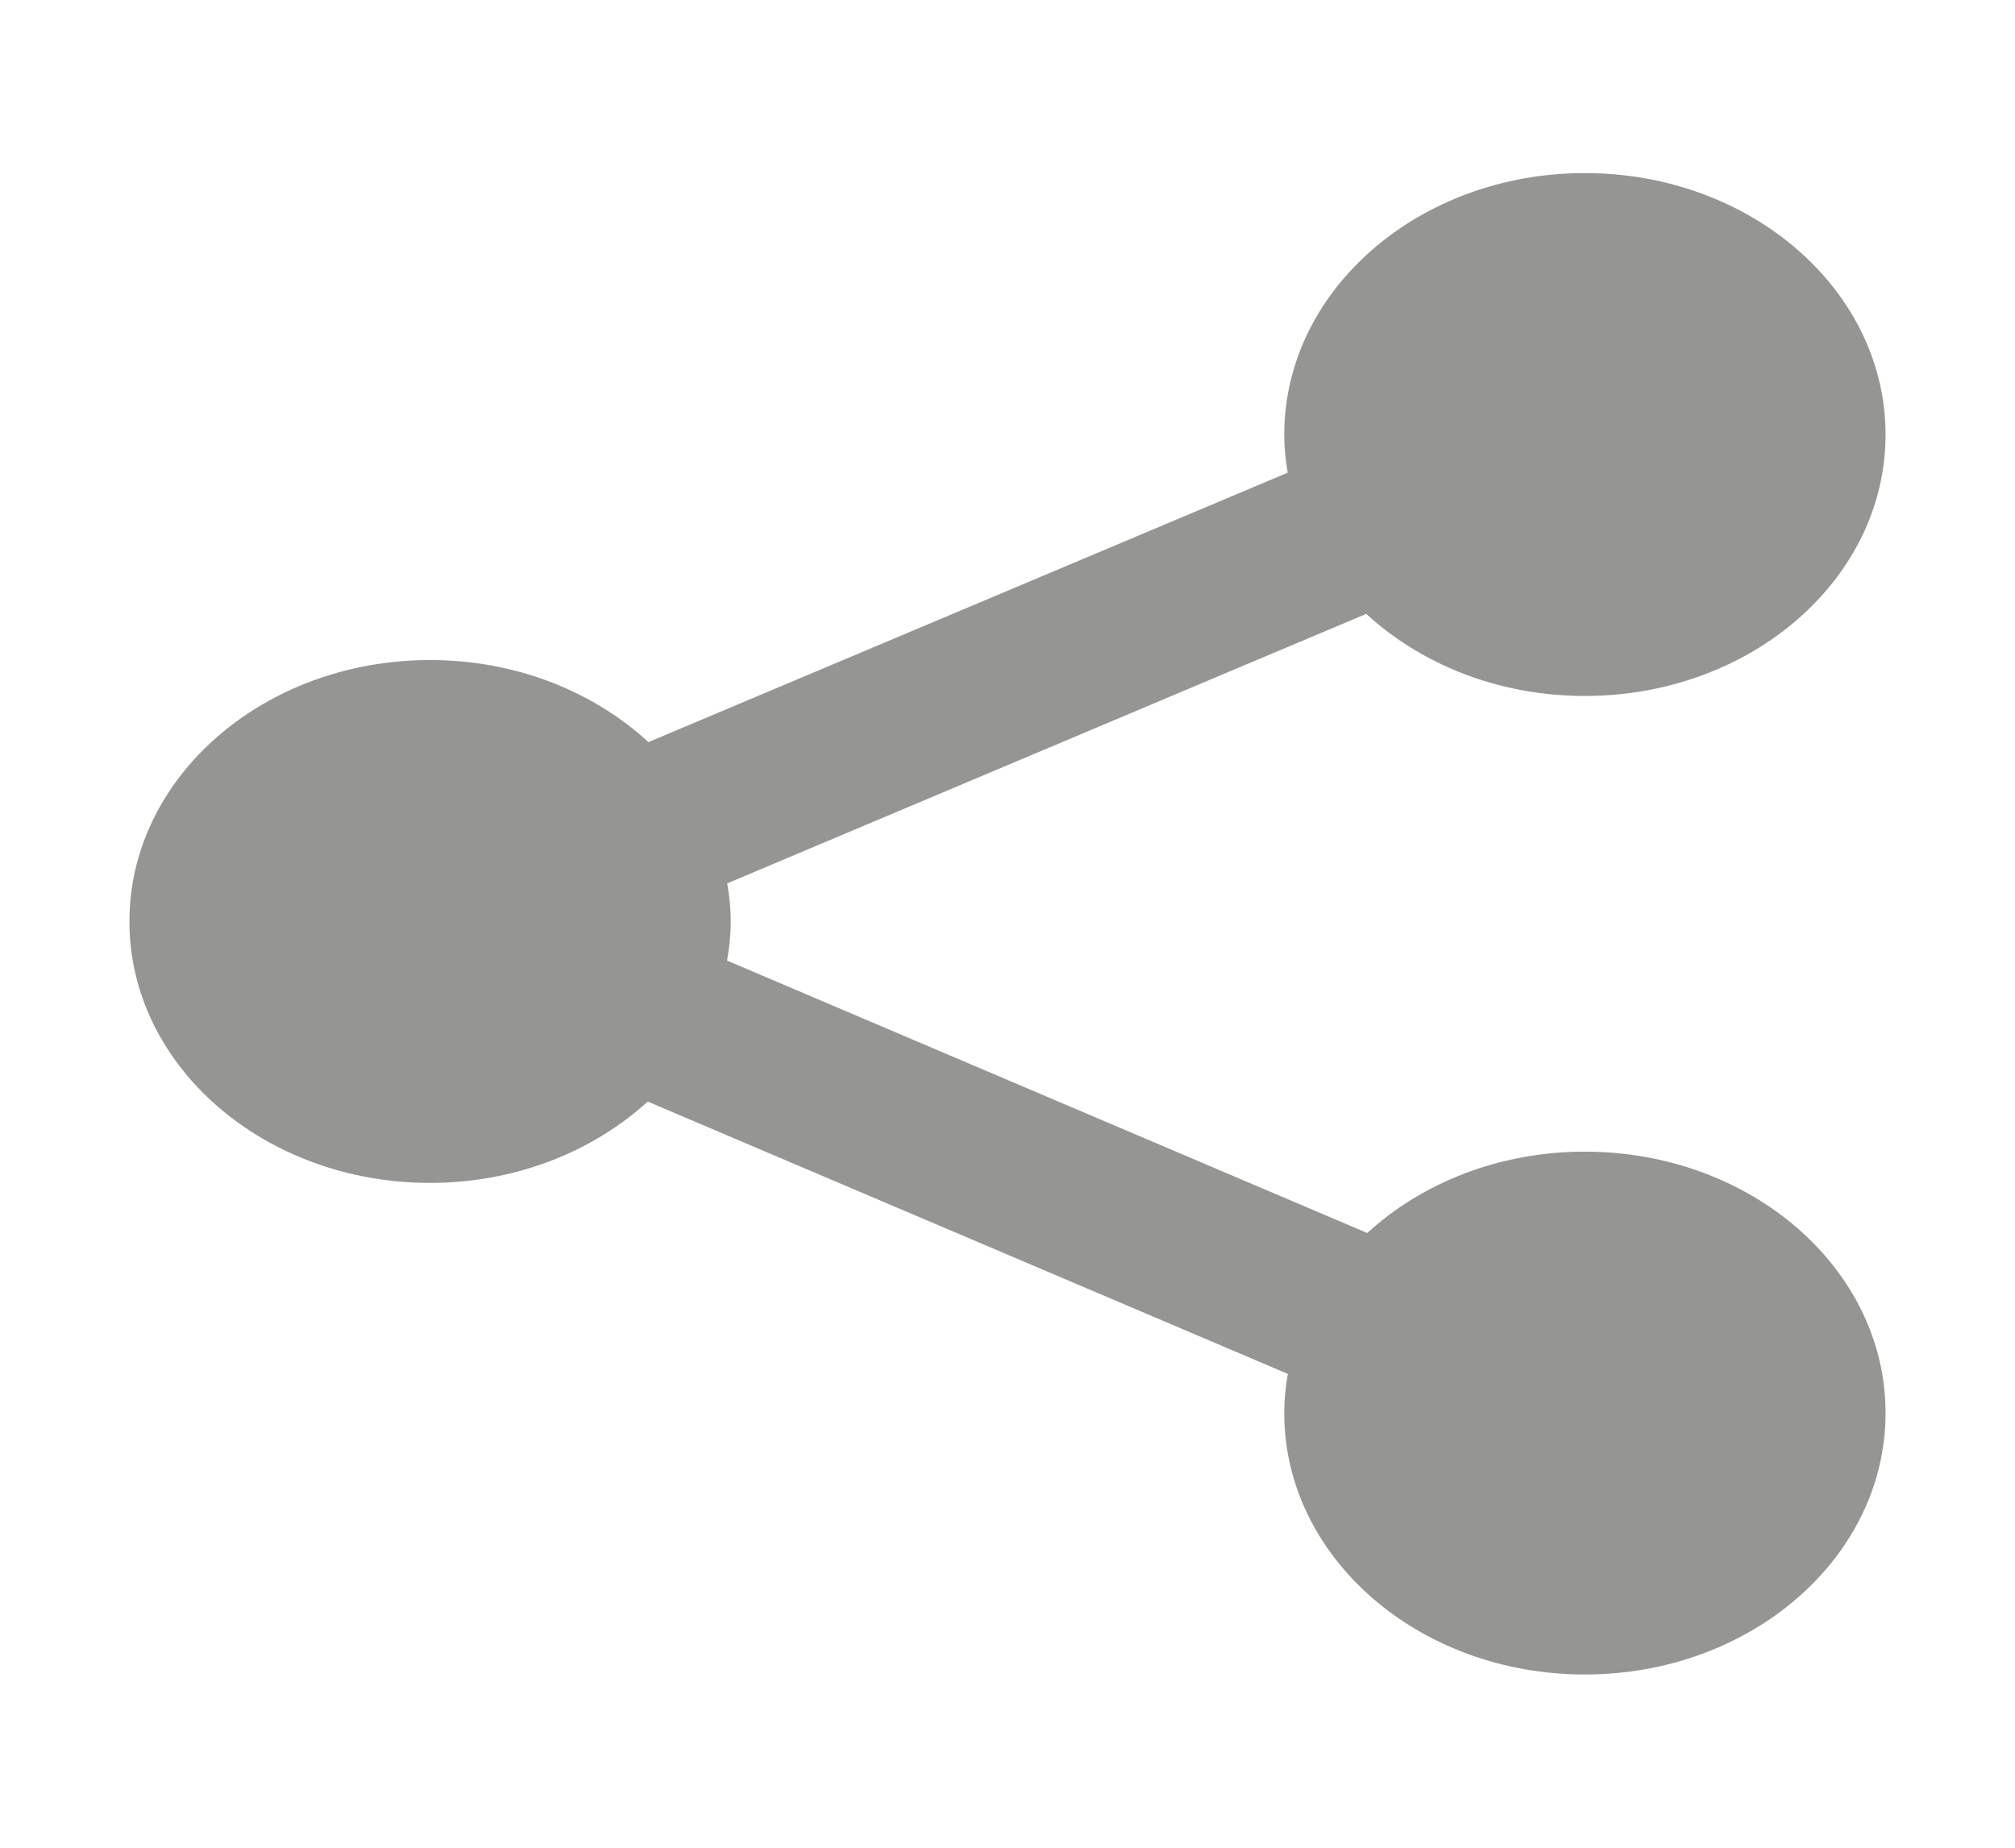 <?xml version="1.0" encoding="utf-8"?>
<!-- Generator: Adobe Illustrator 16.0.0, SVG Export Plug-In . SVG Version: 6.00 Build 0)  -->
<!DOCTYPE svg PUBLIC "-//W3C//DTD SVG 1.1//EN" "http://www.w3.org/Graphics/SVG/1.1/DTD/svg11.dtd">
<svg version="1.1" id="Capa_1" xmlns="http://www.w3.org/2000/svg" xmlns:xlink="http://www.w3.org/1999/xlink" x="0px" y="0px"
	 width="104.545px" height="95.868px" viewBox="0 0 104.545 95.868" enable-background="new 0 0 104.545 95.868"
	 xml:space="preserve">
<path fill="#959594" d="M82.227,59.757c-4.453,0-8.449,1.622-11.291,4.221L37.722,49.843c0.12-0.667,0.191-1.335,0.191-2.026
	c0-0.678-0.071-1.334-0.184-1.98l33.156-13.985c2.847,2.619,6.869,4.26,11.341,4.26c8.617,0,15.603-6.071,15.603-13.56
	c0-7.494-6.985-13.571-15.603-13.571c-8.613,0-15.595,6.078-15.595,13.571c0,0.666,0.067,1.327,0.18,1.974l-33.168,13.98
	c-2.843-2.614-6.854-4.258-11.325-4.258c-8.621,0-15.603,6.072-15.603,13.569c0,7.487,6.981,13.561,15.603,13.561
	c4.442,0,8.445-1.628,11.288-4.22l33.212,14.131c-0.119,0.662-0.187,1.338-0.187,2.029c0,7.498,6.981,13.568,15.595,13.568
	c8.617,0,15.603-6.07,15.603-13.568C97.829,65.831,90.844,59.757,82.227,59.757"/>
</svg>

